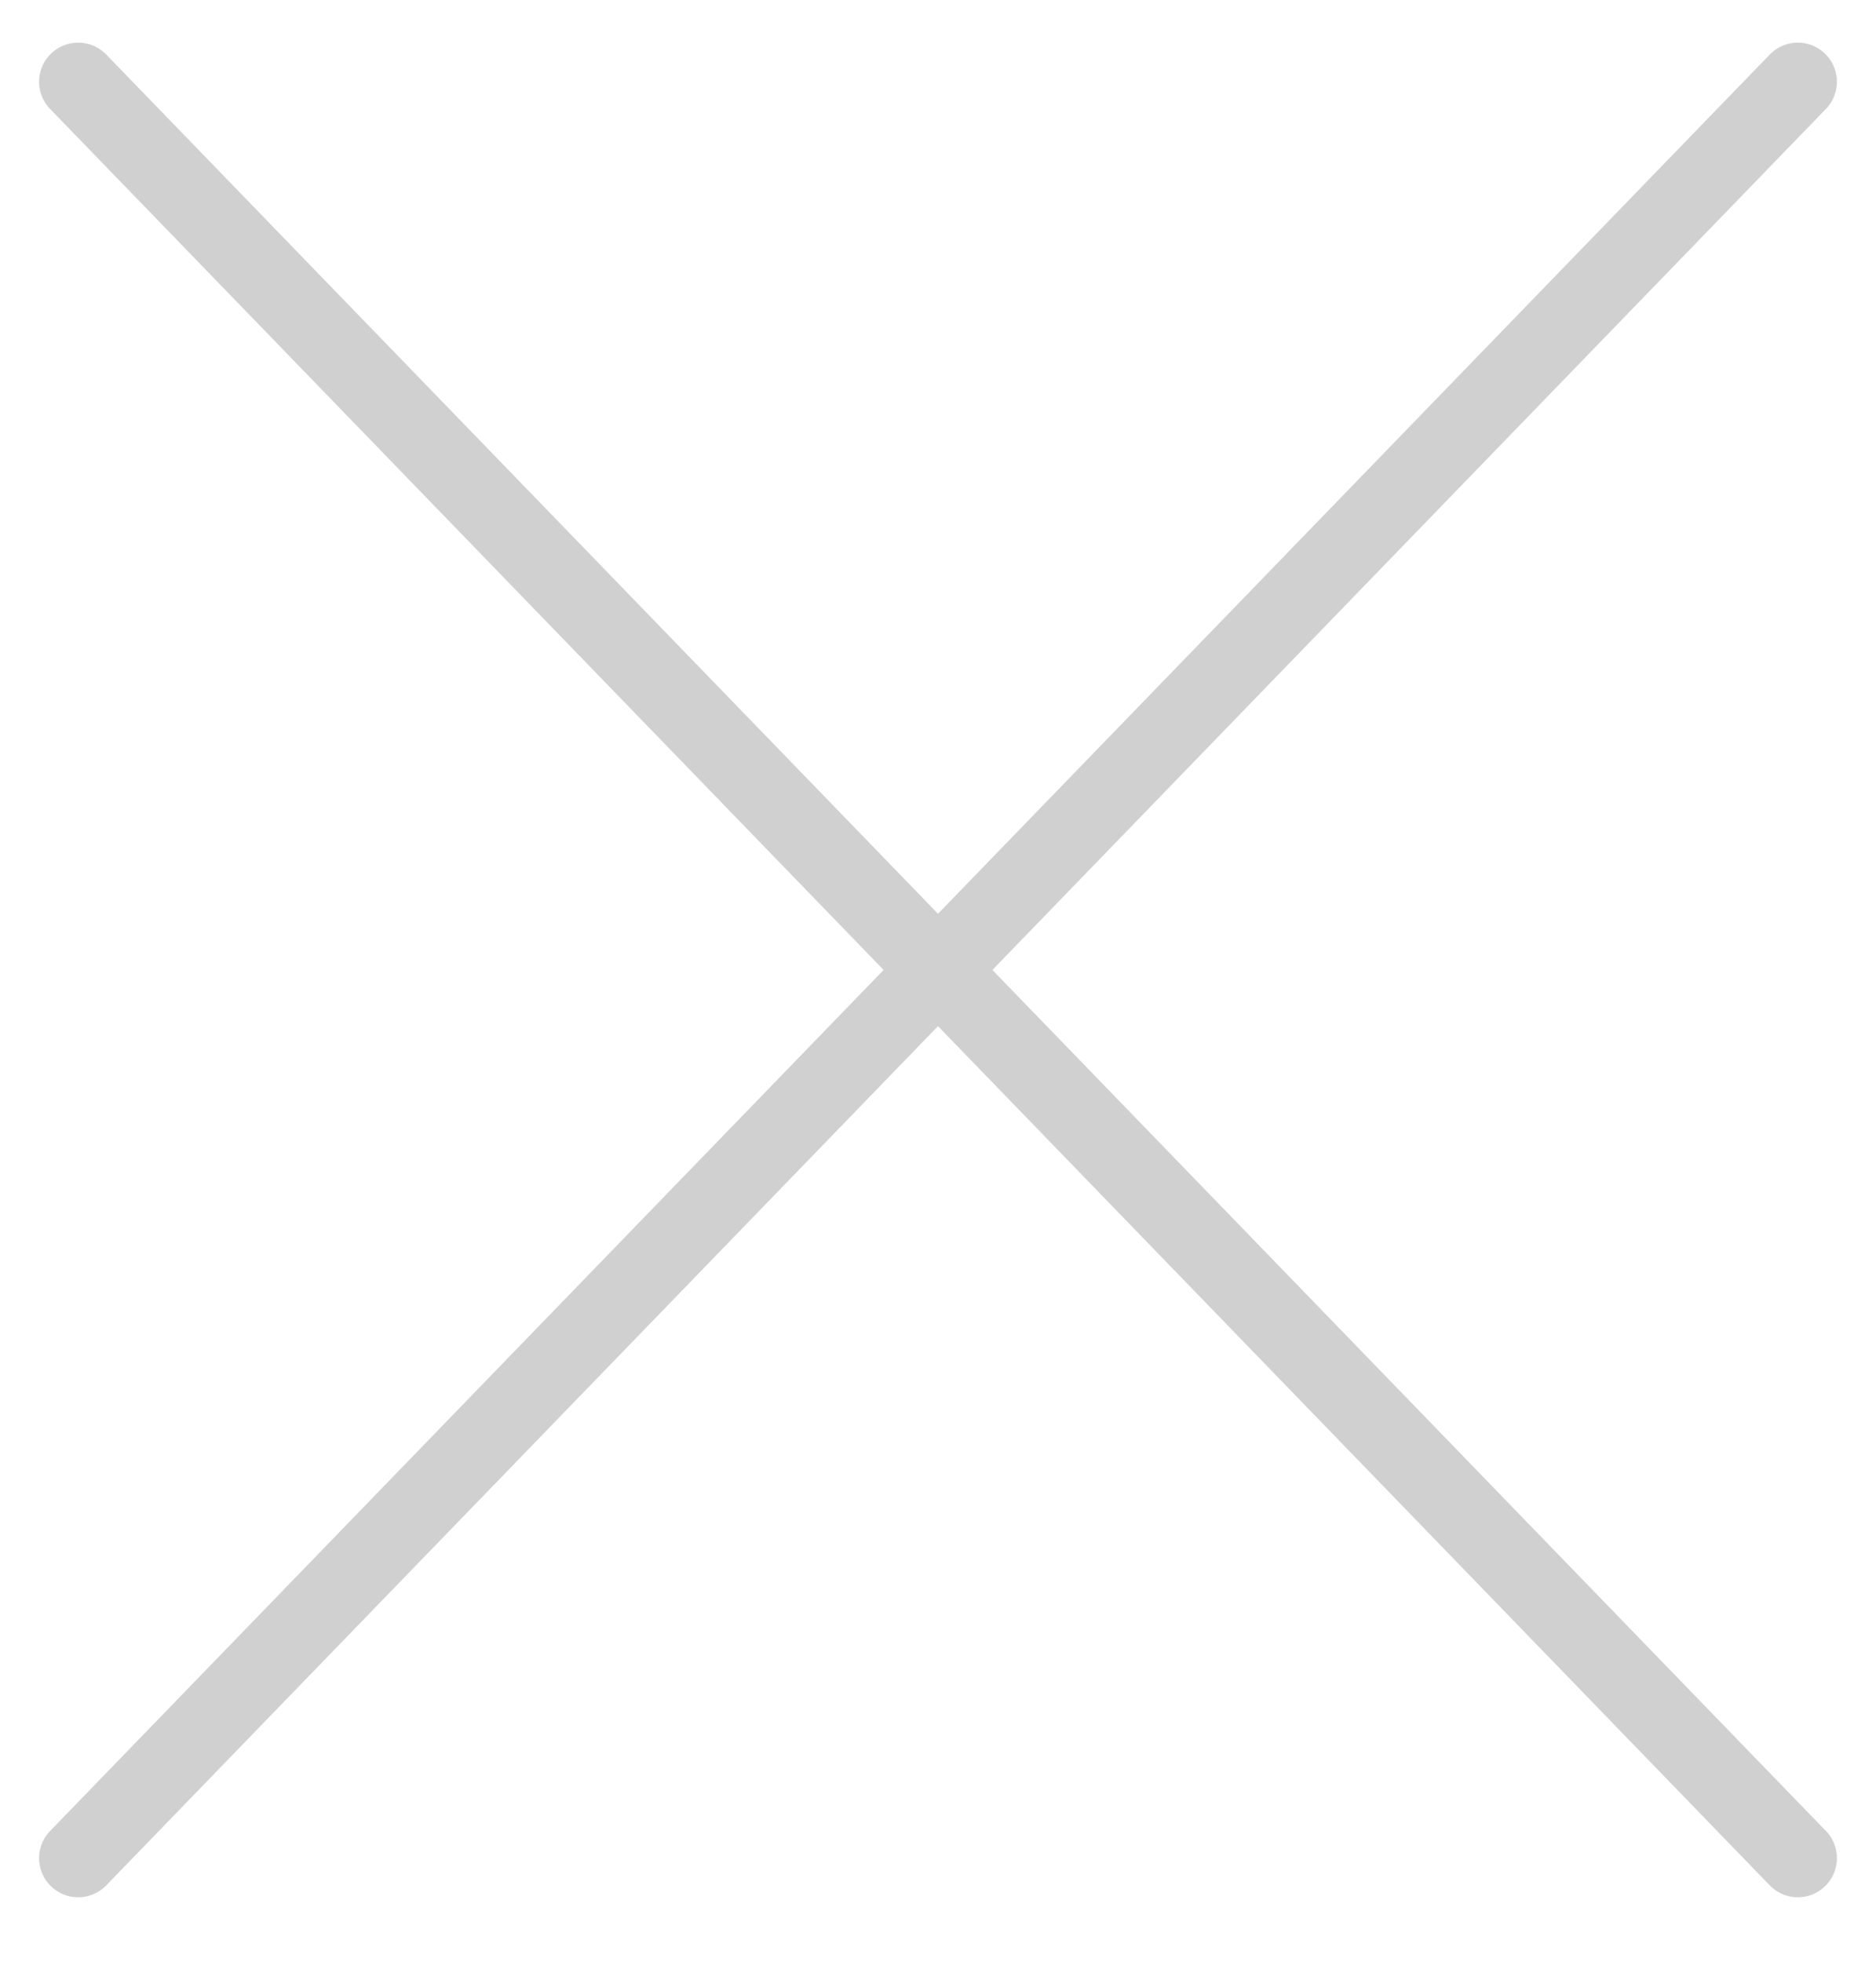 <svg width="22" height="23" viewBox="0 0 24 25" fill="none" xmlns="http://www.w3.org/2000/svg">
<path d="M1 23.721L23 1M23 23.721L1 1" stroke="#141517" stroke-opacity="0.2" stroke-linecap="round" stroke-linejoin="round"/>
</svg>
